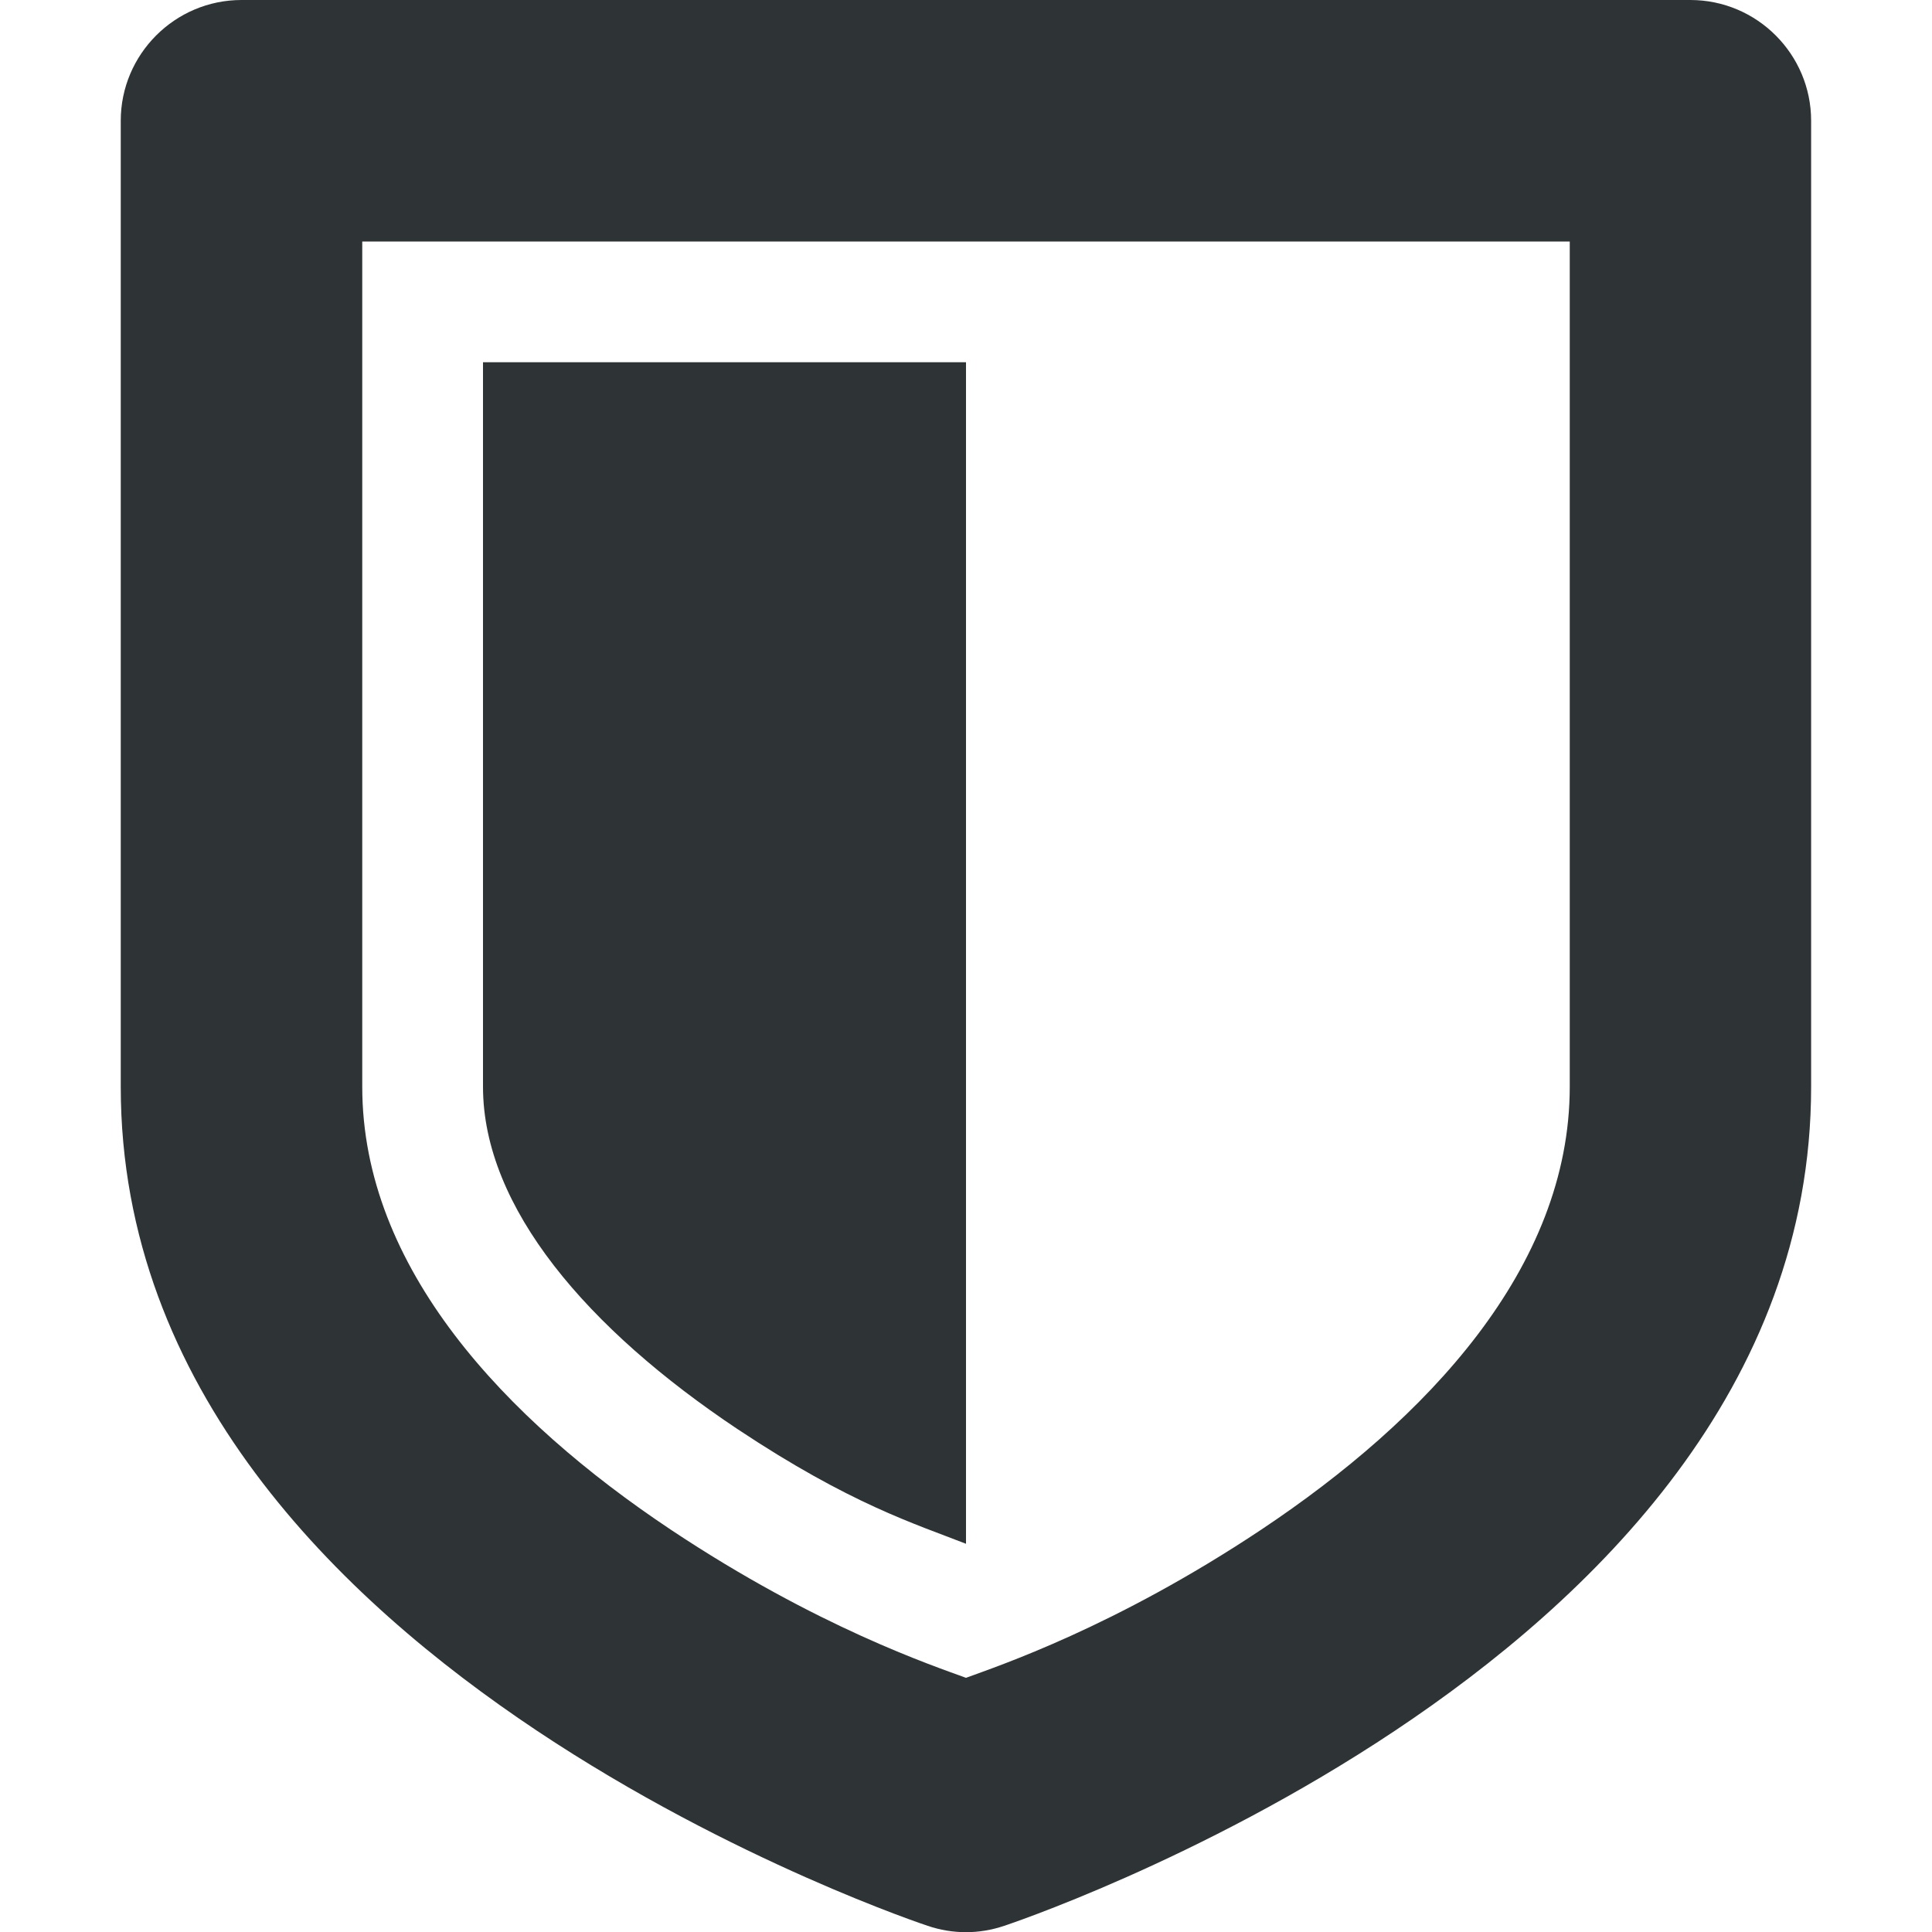 <?xml version="1.0" encoding="UTF-8"?>

<svg width="800px" height="800px" viewBox="0 0 16 16" xmlns="http://www.w3.org/2000/svg">
    <path d="m 2 0 c -0.551 0 -1 0.449 -1 1 v 8 c 0 2.5 1.816 4.246 3.445 5.332 c 1.629 1.086 3.238 1.617 3.238 1.617 c 0.207 0.07 0.426 0.07 0.633 0 c 0 0 1.609 -0.531 3.238 -1.617 c 1.629 -1.086 3.445 -2.832 3.445 -5.332 v -8 c 0 -0.551 -0.449 -1 -1 -1 z m 1 2 h 10 v 7 c 0 1.5 -1.184 2.754 -2.555 3.668 c -1.215 0.809 -2.18 1.129 -2.445 1.227 c -0.266 -0.098 -1.23 -0.418 -2.445 -1.227 c -1.371 -0.914 -2.555 -2.168 -2.555 -3.668 z m 1 1 v 6 c 0 1 0.867 2.008 2.109 2.836 c 0.934 0.621 1.473 0.785 1.891 0.949 v -9.785 z m 0 0" fill="#2e3436"/>
</svg>